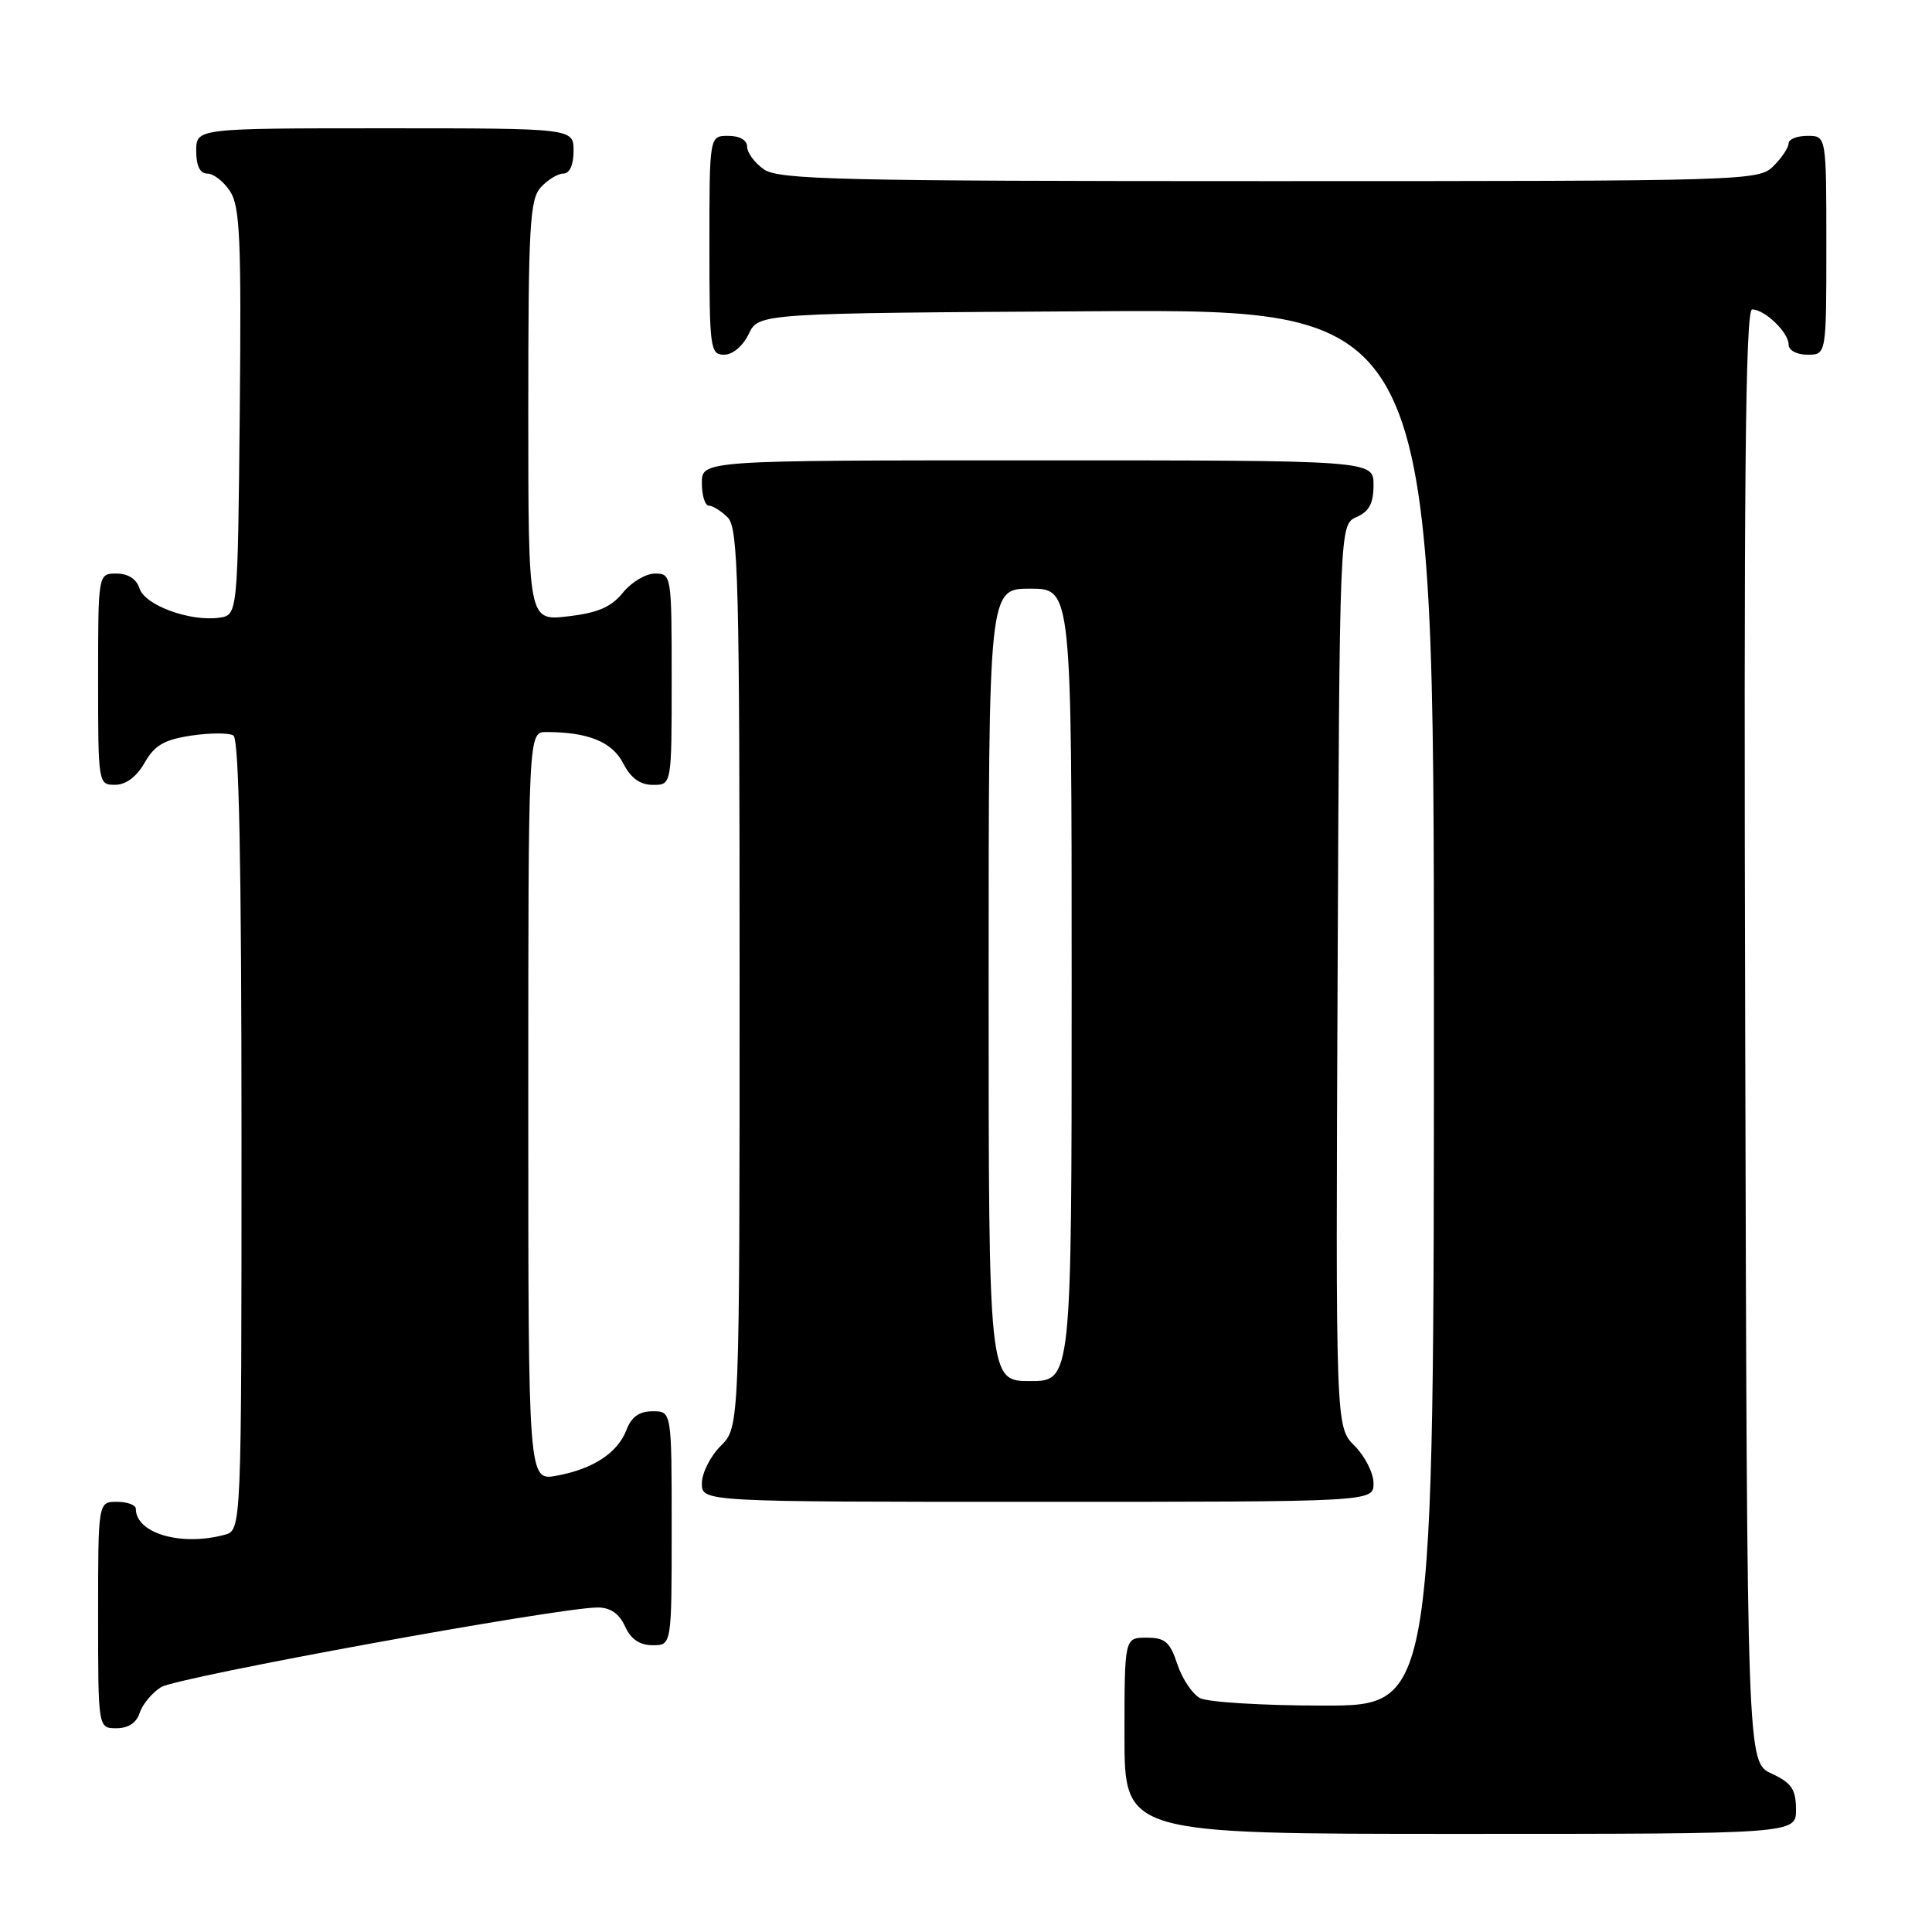 <?xml version="1.0" encoding="UTF-8" standalone="no"?>
<!DOCTYPE svg PUBLIC "-//W3C//DTD SVG 1.1//EN" "http://www.w3.org/Graphics/SVG/1.1/DTD/svg11.dtd" >
<svg xmlns="http://www.w3.org/2000/svg" xmlns:xlink="http://www.w3.org/1999/xlink" version="1.1" viewBox="0 0 256 256">
 <g >
 <path fill="currentColor"
d=" M 237.98 239.75 C 237.96 237.07 237.39 236.24 234.73 235.00 C 231.50 233.50 231.50 233.50 231.25 137.25 C 231.05 63.99 231.27 41.00 232.17 41.00 C 233.83 41.00 237.00 44.05 237.00 45.65 C 237.00 46.42 238.07 47.00 239.50 47.00 C 242.00 47.00 242.00 47.00 242.00 32.50 C 242.00 18.00 242.00 18.00 239.50 18.00 C 238.12 18.00 237.00 18.45 237.00 19.00 C 237.00 19.55 236.10 20.90 235.00 22.00 C 233.04 23.96 231.67 24.00 168.22 24.00 C 111.21 24.00 103.18 23.81 101.22 22.44 C 100.00 21.59 99.00 20.24 99.00 19.44 C 99.00 18.57 98.01 18.00 96.50 18.00 C 94.00 18.00 94.00 18.00 94.00 32.50 C 94.00 46.20 94.11 47.00 95.95 47.00 C 97.08 47.00 98.44 45.86 99.21 44.25 C 100.53 41.50 100.53 41.50 145.26 41.24 C 190.00 40.98 190.00 40.98 190.00 133.49 C 190.00 226.00 190.00 226.00 175.43 226.00 C 167.42 226.00 160.03 225.55 159.01 225.01 C 157.99 224.46 156.64 222.44 156.00 220.51 C 155.03 217.56 154.38 217.00 151.92 217.00 C 149.00 217.00 149.00 217.00 149.00 230.00 C 149.00 243.00 149.00 243.00 193.50 243.00 C 238.00 243.00 238.00 243.00 237.98 239.75 Z  M 18.51 226.97 C 18.86 225.86 20.13 224.32 21.33 223.56 C 23.40 222.24 74.02 213.00 79.20 213.00 C 80.87 213.00 82.05 213.81 82.82 215.50 C 83.59 217.20 84.76 218.00 86.48 218.00 C 89.00 218.00 89.00 218.00 89.00 202.50 C 89.00 187.00 89.00 187.00 86.48 187.00 C 84.72 187.00 83.67 187.74 83.02 189.45 C 81.85 192.51 78.60 194.65 73.75 195.54 C 70.00 196.22 70.00 196.22 70.00 146.61 C 70.00 97.00 70.00 97.00 72.38 97.00 C 77.91 97.00 81.10 98.29 82.57 101.13 C 83.59 103.12 84.81 104.00 86.53 104.00 C 89.00 104.00 89.00 104.00 89.00 90.00 C 89.00 76.22 88.97 76.00 86.79 76.00 C 85.57 76.00 83.66 77.14 82.54 78.53 C 81.00 80.44 79.22 81.21 75.25 81.67 C 70.00 82.28 70.00 82.28 70.00 54.47 C 70.00 29.99 70.20 26.44 71.65 24.83 C 72.57 23.82 73.92 23.00 74.65 23.00 C 75.48 23.00 76.00 21.85 76.00 20.00 C 76.00 17.00 76.00 17.00 51.00 17.00 C 26.00 17.00 26.00 17.00 26.00 20.00 C 26.00 21.98 26.50 23.00 27.48 23.00 C 28.29 23.00 29.65 24.06 30.49 25.35 C 31.80 27.35 31.99 31.75 31.77 54.60 C 31.50 81.50 31.50 81.50 29.04 81.85 C 25.18 82.39 19.20 80.20 18.49 77.98 C 18.09 76.72 16.98 76.00 15.43 76.00 C 13.00 76.00 13.00 76.00 13.00 90.00 C 13.00 103.85 13.02 104.00 15.25 103.99 C 16.69 103.99 18.10 102.93 19.16 101.07 C 20.48 98.75 21.76 98.01 25.34 97.47 C 27.82 97.10 30.34 97.09 30.93 97.46 C 31.67 97.91 32.00 114.33 32.00 150.44 C 32.00 202.77 32.00 202.77 29.75 203.37 C 23.97 204.92 18.00 203.17 18.00 199.93 C 18.00 199.42 16.88 199.00 15.50 199.00 C 13.00 199.00 13.00 199.00 13.00 214.00 C 13.00 229.00 13.00 229.00 15.43 229.00 C 17.00 229.00 18.09 228.28 18.51 226.97 Z  M 182.00 196.55 C 182.00 195.20 180.87 192.96 179.49 191.58 C 176.98 189.08 176.98 189.08 177.24 129.29 C 177.50 69.50 177.50 69.50 179.75 68.51 C 181.42 67.78 182.00 66.69 182.00 64.26 C 182.00 61.00 182.00 61.00 137.50 61.00 C 93.00 61.00 93.00 61.00 93.00 64.00 C 93.00 65.65 93.42 67.00 93.93 67.00 C 94.44 67.00 95.56 67.71 96.43 68.57 C 97.82 69.96 98.00 76.88 98.00 129.62 C 98.00 189.09 98.00 189.09 95.50 191.59 C 94.12 192.97 93.00 195.20 93.00 196.55 C 93.00 199.00 93.00 199.00 137.50 199.00 C 182.00 199.00 182.00 199.00 182.00 196.55 Z  M 131.00 130.50 C 131.00 78.00 131.00 78.00 136.50 78.00 C 142.00 78.00 142.00 78.00 142.00 130.50 C 142.00 183.00 142.00 183.00 136.50 183.00 C 131.00 183.00 131.00 183.00 131.00 130.50 Z "/>
</g>
</svg>